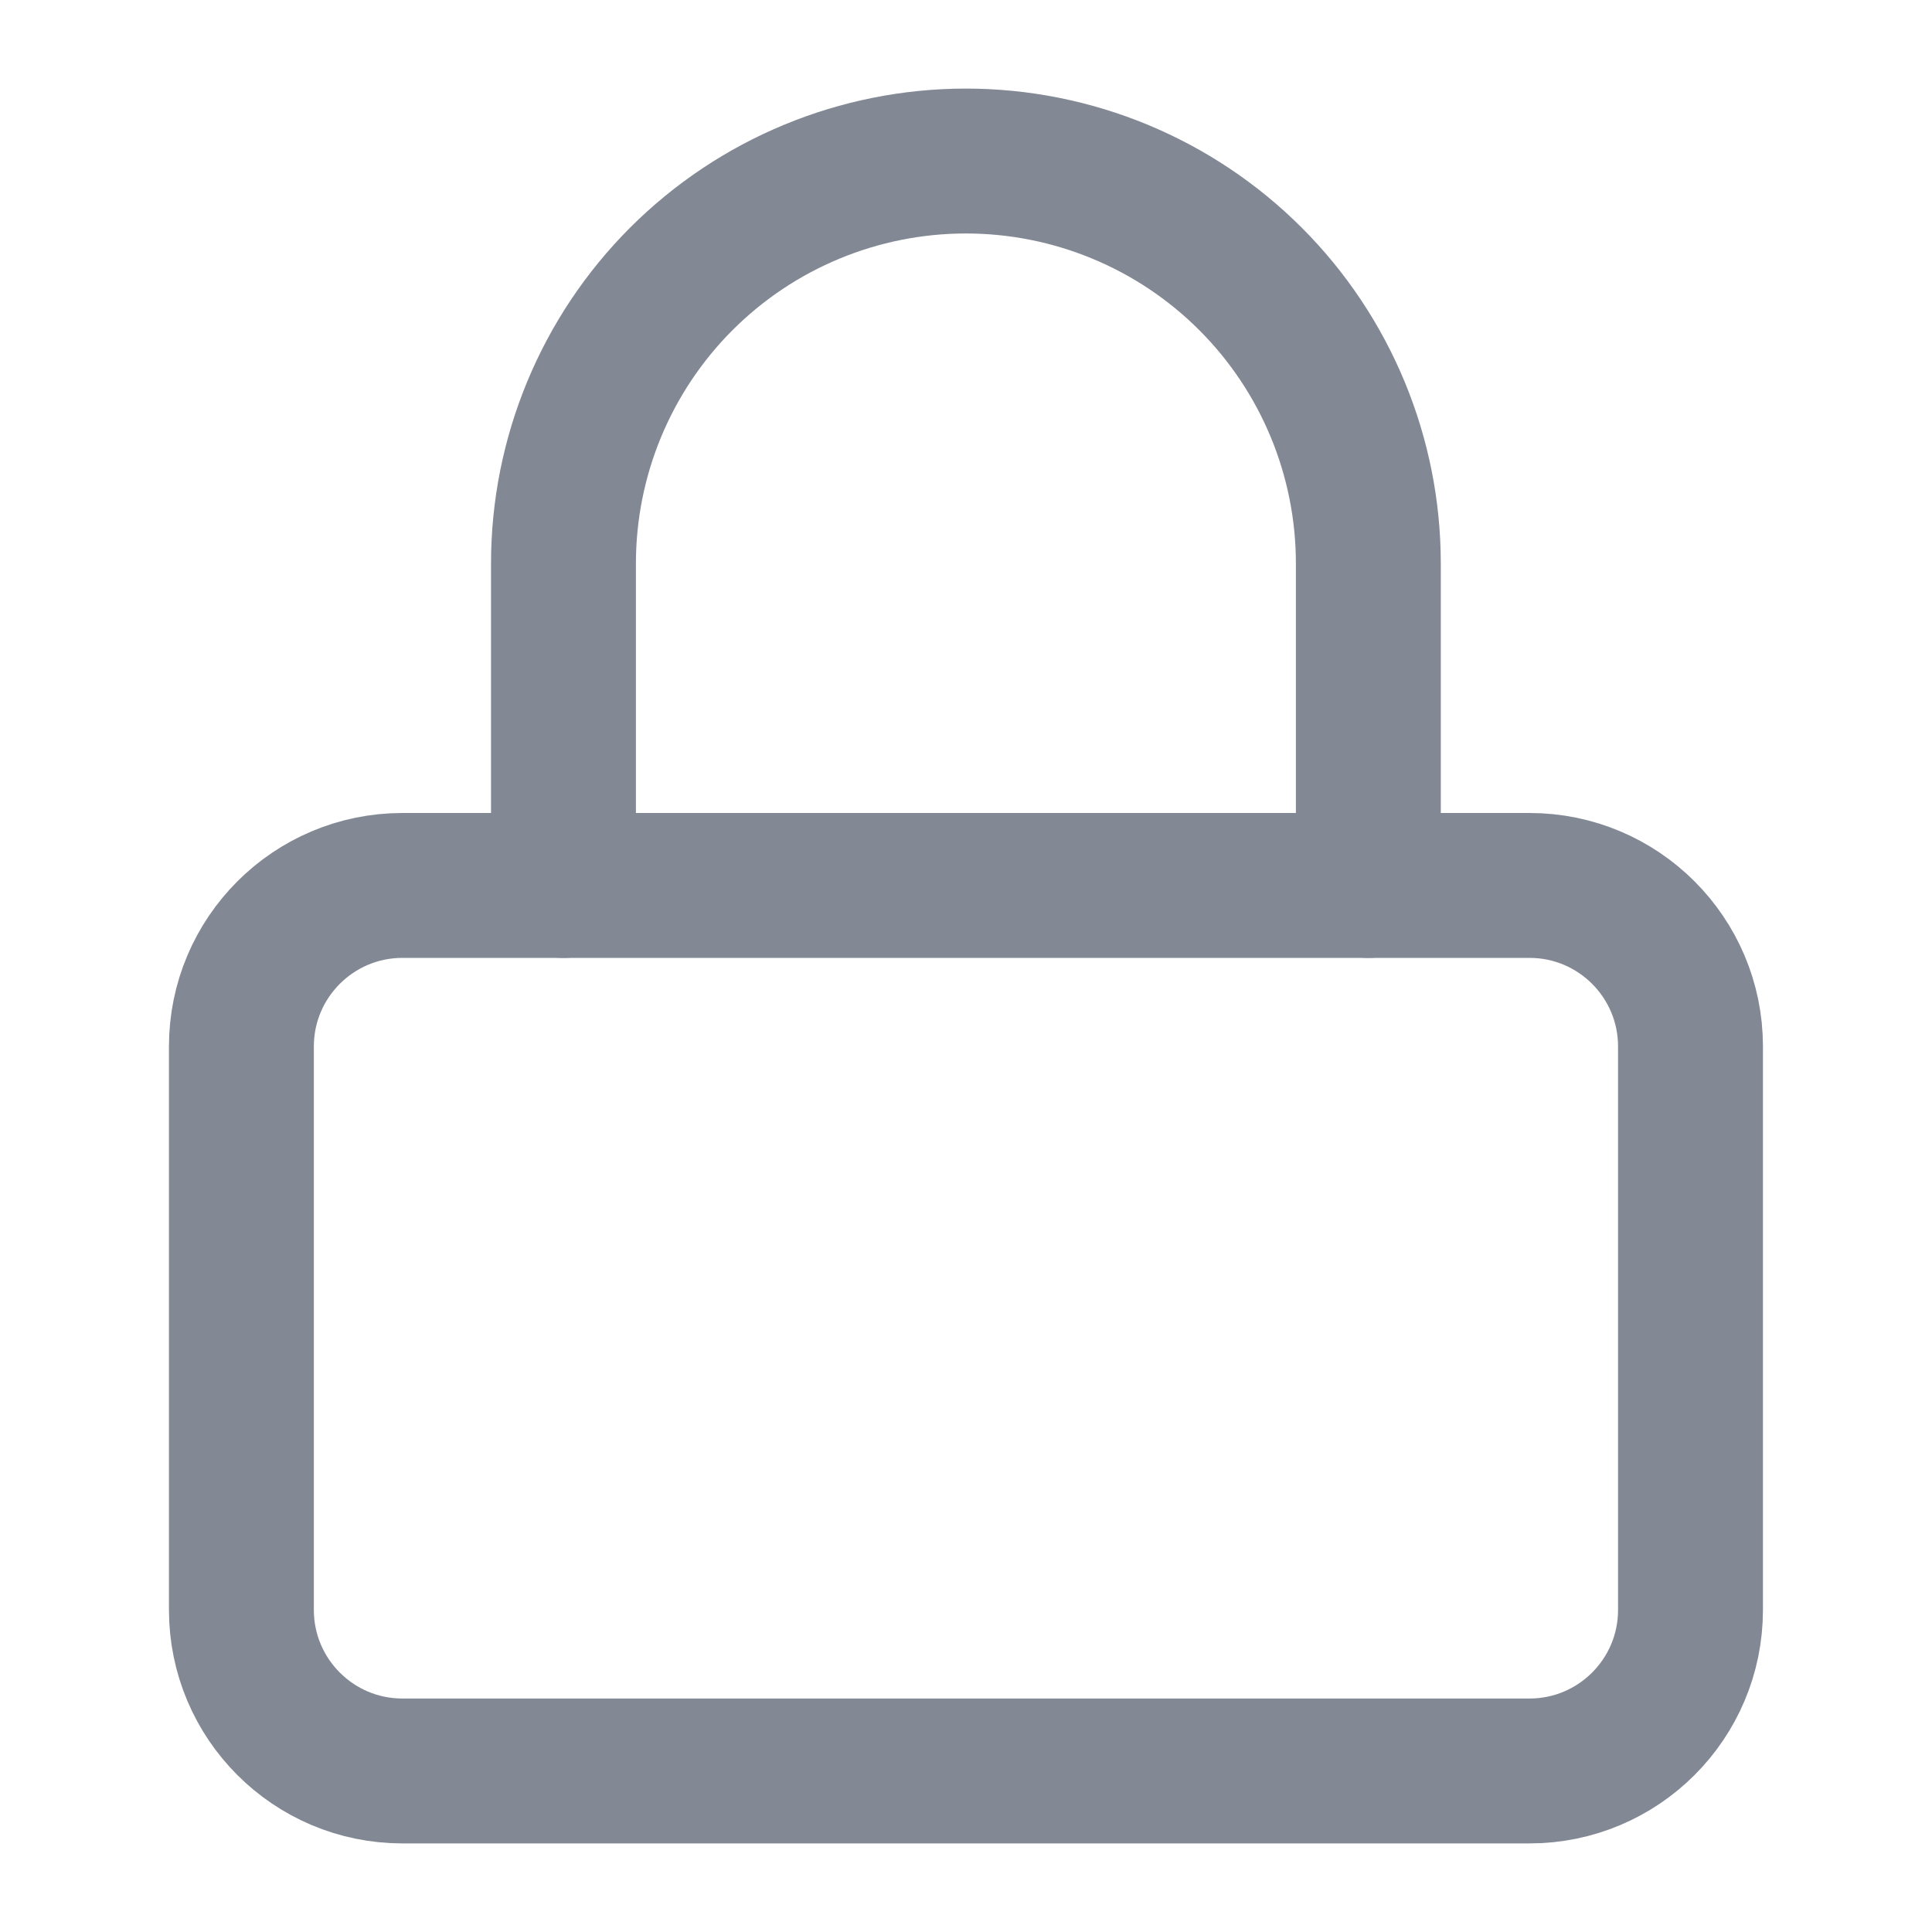 <svg fill="none" height="20" viewBox="0 0 20 20" width="20" xmlns="http://www.w3.org/2000/svg"><g opacity=".6" stroke="#31394f" stroke-linecap="round" stroke-linejoin="round" stroke-width="1.5"><path d="m15.833 9.166h-11.667c-.92 0-1.667.746-1.667 1.667v5.833c0 .92.746 1.667 1.667 1.667h11.667c.92 0 1.667-.746 1.667-1.667v-5.833c0-.92-.746-1.667-1.667-1.667z"/><path d="m5.833 9.166v-3.333c0-1.105.439-2.165 1.22-2.946s1.841-1.22 2.946-1.22c1.105 0 2.165.439 2.946 1.22s1.22 1.841 1.22 2.946v3.333"/></g></svg>